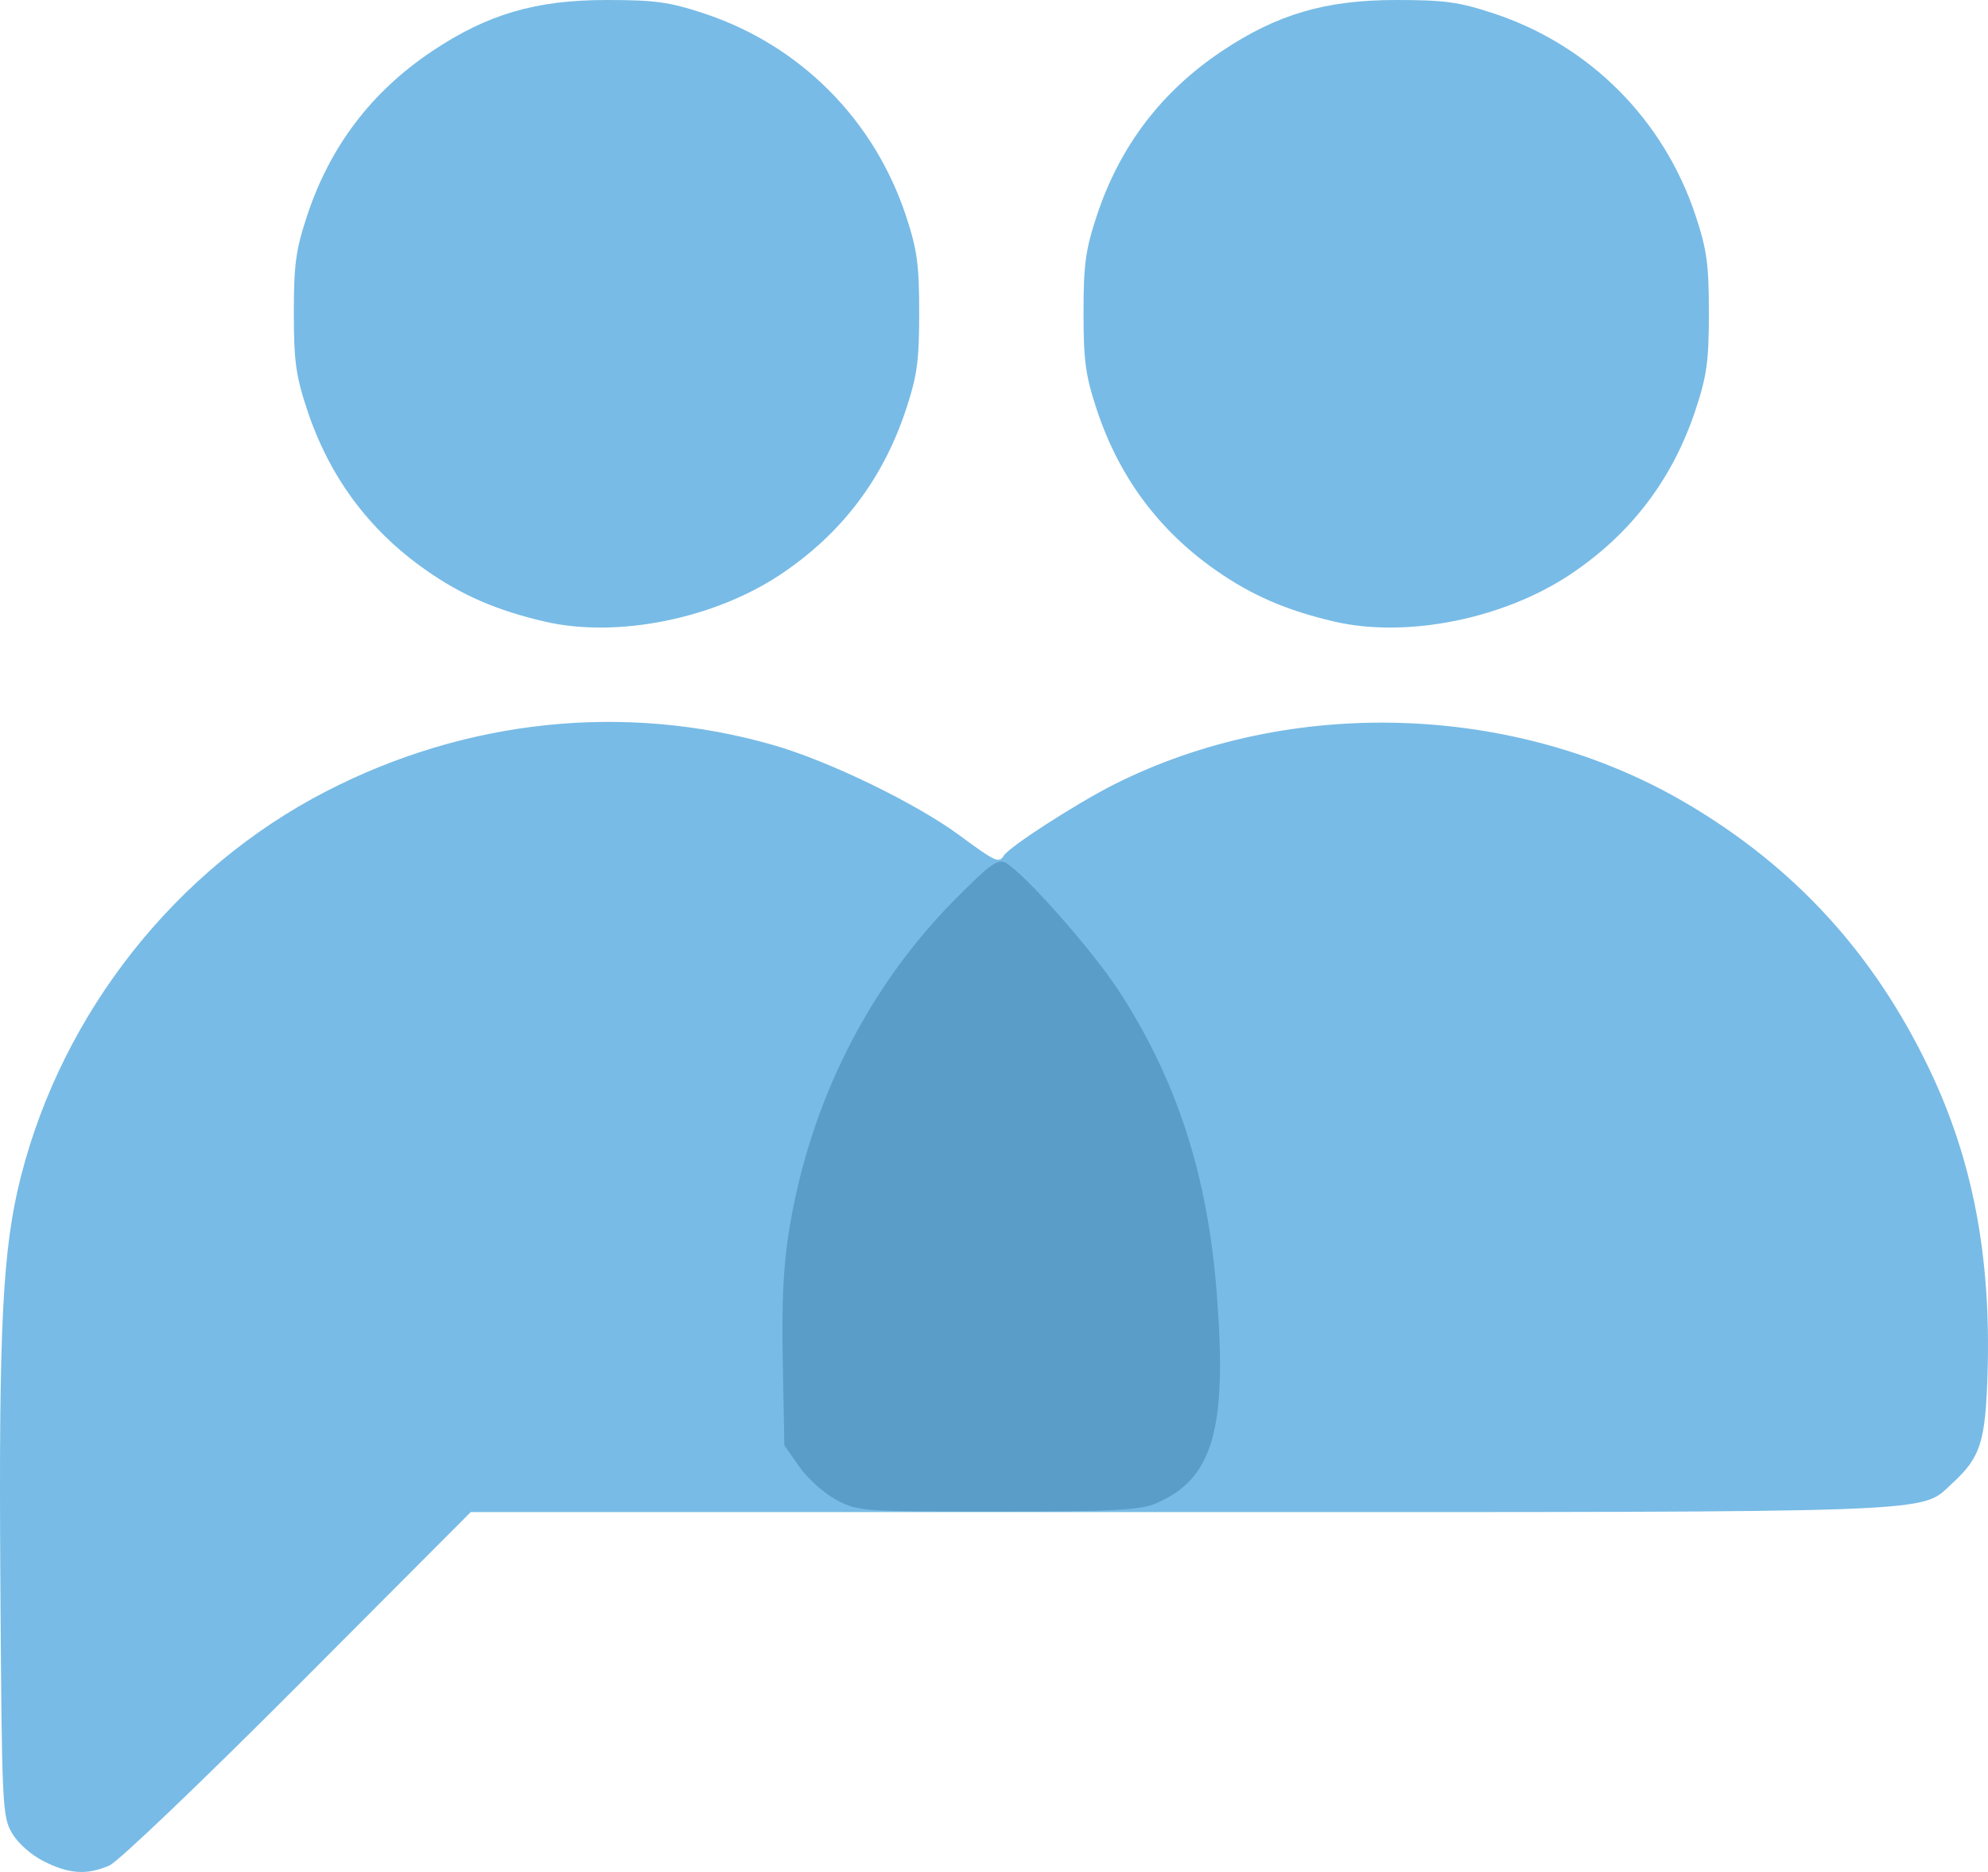 <?xml version="1.0" encoding="UTF-8" standalone="no"?>
<!-- Created with Inkscape (http://www.inkscape.org/) -->

<svg
   version="1.1"
   id="svg2"
   width="402.79"
   height="379.264"
   viewBox="0 0 402.79 379.264"
   xmlns="http://www.w3.org/2000/svg"
   xmlns:svg="http://www.w3.org/2000/svg">
  <defs
     id="defs6" />
  <g
     id="g8"
     transform="translate(-53.254,-52.057)">
    <path
       style="fill:#78bbe6;fill-opacity:1"
       d="m 62.124,429.157 c -2.629,-1.332 -5.264,-3.677 -6.462,-5.75 -1.94,-3.357 -2.036,-5.447 -2.336,-51 -0.342,-51.907 0.445,-67.383 4.169,-82 8.496,-33.346 31.448,-62.329 61.754,-77.981 28.504,-14.722 60.693,-18.053 90.777,-9.396 11.204,3.224 28.784,11.754 37.591,18.238 7.382,5.436 8.035,5.734 9.031,4.122 1.104,-1.786 14.74,-10.581 22.336,-14.406 35.715,-17.985 81.415,-16.492 115.902,3.788 22.074,12.98 38.136,30.566 49.326,54.004 8.719,18.262 12.451,37.751 11.748,61.344 -0.419,14.079 -1.414,17.194 -7.176,22.469 -6.646,6.085 0.554,5.817 -156.583,5.817 H 148.628 l -34.995,35.1 c -19.405,19.463 -36.428,35.724 -38.213,36.5 -4.544,1.977 -8.178,1.745 -13.297,-0.85 z M 163.639,177.992 c -9.74,-2.257 -16.827,-5.332 -24.173,-10.491 -11.538,-8.102 -19.531,-18.926 -24.013,-32.515 -2.263,-6.862 -2.665,-9.81 -2.665,-19.578 0,-9.768 0.401,-12.716 2.665,-19.578 4.651,-14.101 13.063,-25.185 25.35,-33.403 11.205,-7.494 21.001,-10.369 35.336,-10.369 9.813,0 12.705,0.397 19.715,2.708 19.462,6.415 34.521,21.508 40.972,41.065 2.263,6.862 2.665,9.81 2.665,19.578 0,9.768 -0.401,12.716 -2.665,19.578 -4.651,14.101 -13.063,25.185 -25.35,33.403 -13.537,9.054 -33.183,12.998 -47.836,9.603 z m 160,0 c -9.74,-2.257 -16.827,-5.332 -24.173,-10.491 -11.538,-8.102 -19.531,-18.926 -24.013,-32.515 -2.263,-6.862 -2.665,-9.81 -2.665,-19.578 0,-9.768 0.401,-12.716 2.665,-19.578 4.651,-14.101 13.063,-25.185 25.35,-33.403 11.205,-7.494 21.001,-10.369 35.336,-10.369 9.813,0 12.705,0.397 19.715,2.708 19.462,6.415 34.521,21.508 40.972,41.065 2.263,6.862 2.665,9.81 2.665,19.578 0,9.768 -0.401,12.716 -2.665,19.578 -4.651,14.101 -13.063,25.185 -25.35,33.403 -13.537,9.054 -33.183,12.998 -47.836,9.603 z"
       id="path971" />
    <path
       style="fill:#5a9dc8;fill-opacity:1;stroke-width:1.015"
       d="m 222.701,355.927 c -2.451,-1.303 -5.822,-4.319 -7.491,-6.702 l -3.034,-4.332 -0.324,-16.959 c -0.236,-12.348 0.131,-19.696 1.348,-27.026 4.264,-25.671 15.91,-48.8 33.548,-66.62 6.959,-7.031 8.671,-8.282 10.203,-7.456 3.773,2.033 17.709,17.806 23.132,26.181 11.632,17.966 17.807,37.047 19.679,60.813 2.201,27.934 -0.711,37.944 -12.477,42.894 -3.077,1.294 -8.78,1.576 -31.937,1.576 -27.559,0 -28.29,-0.053 -32.648,-2.369 z"
       id="path1027" />
  </g>
</svg>
